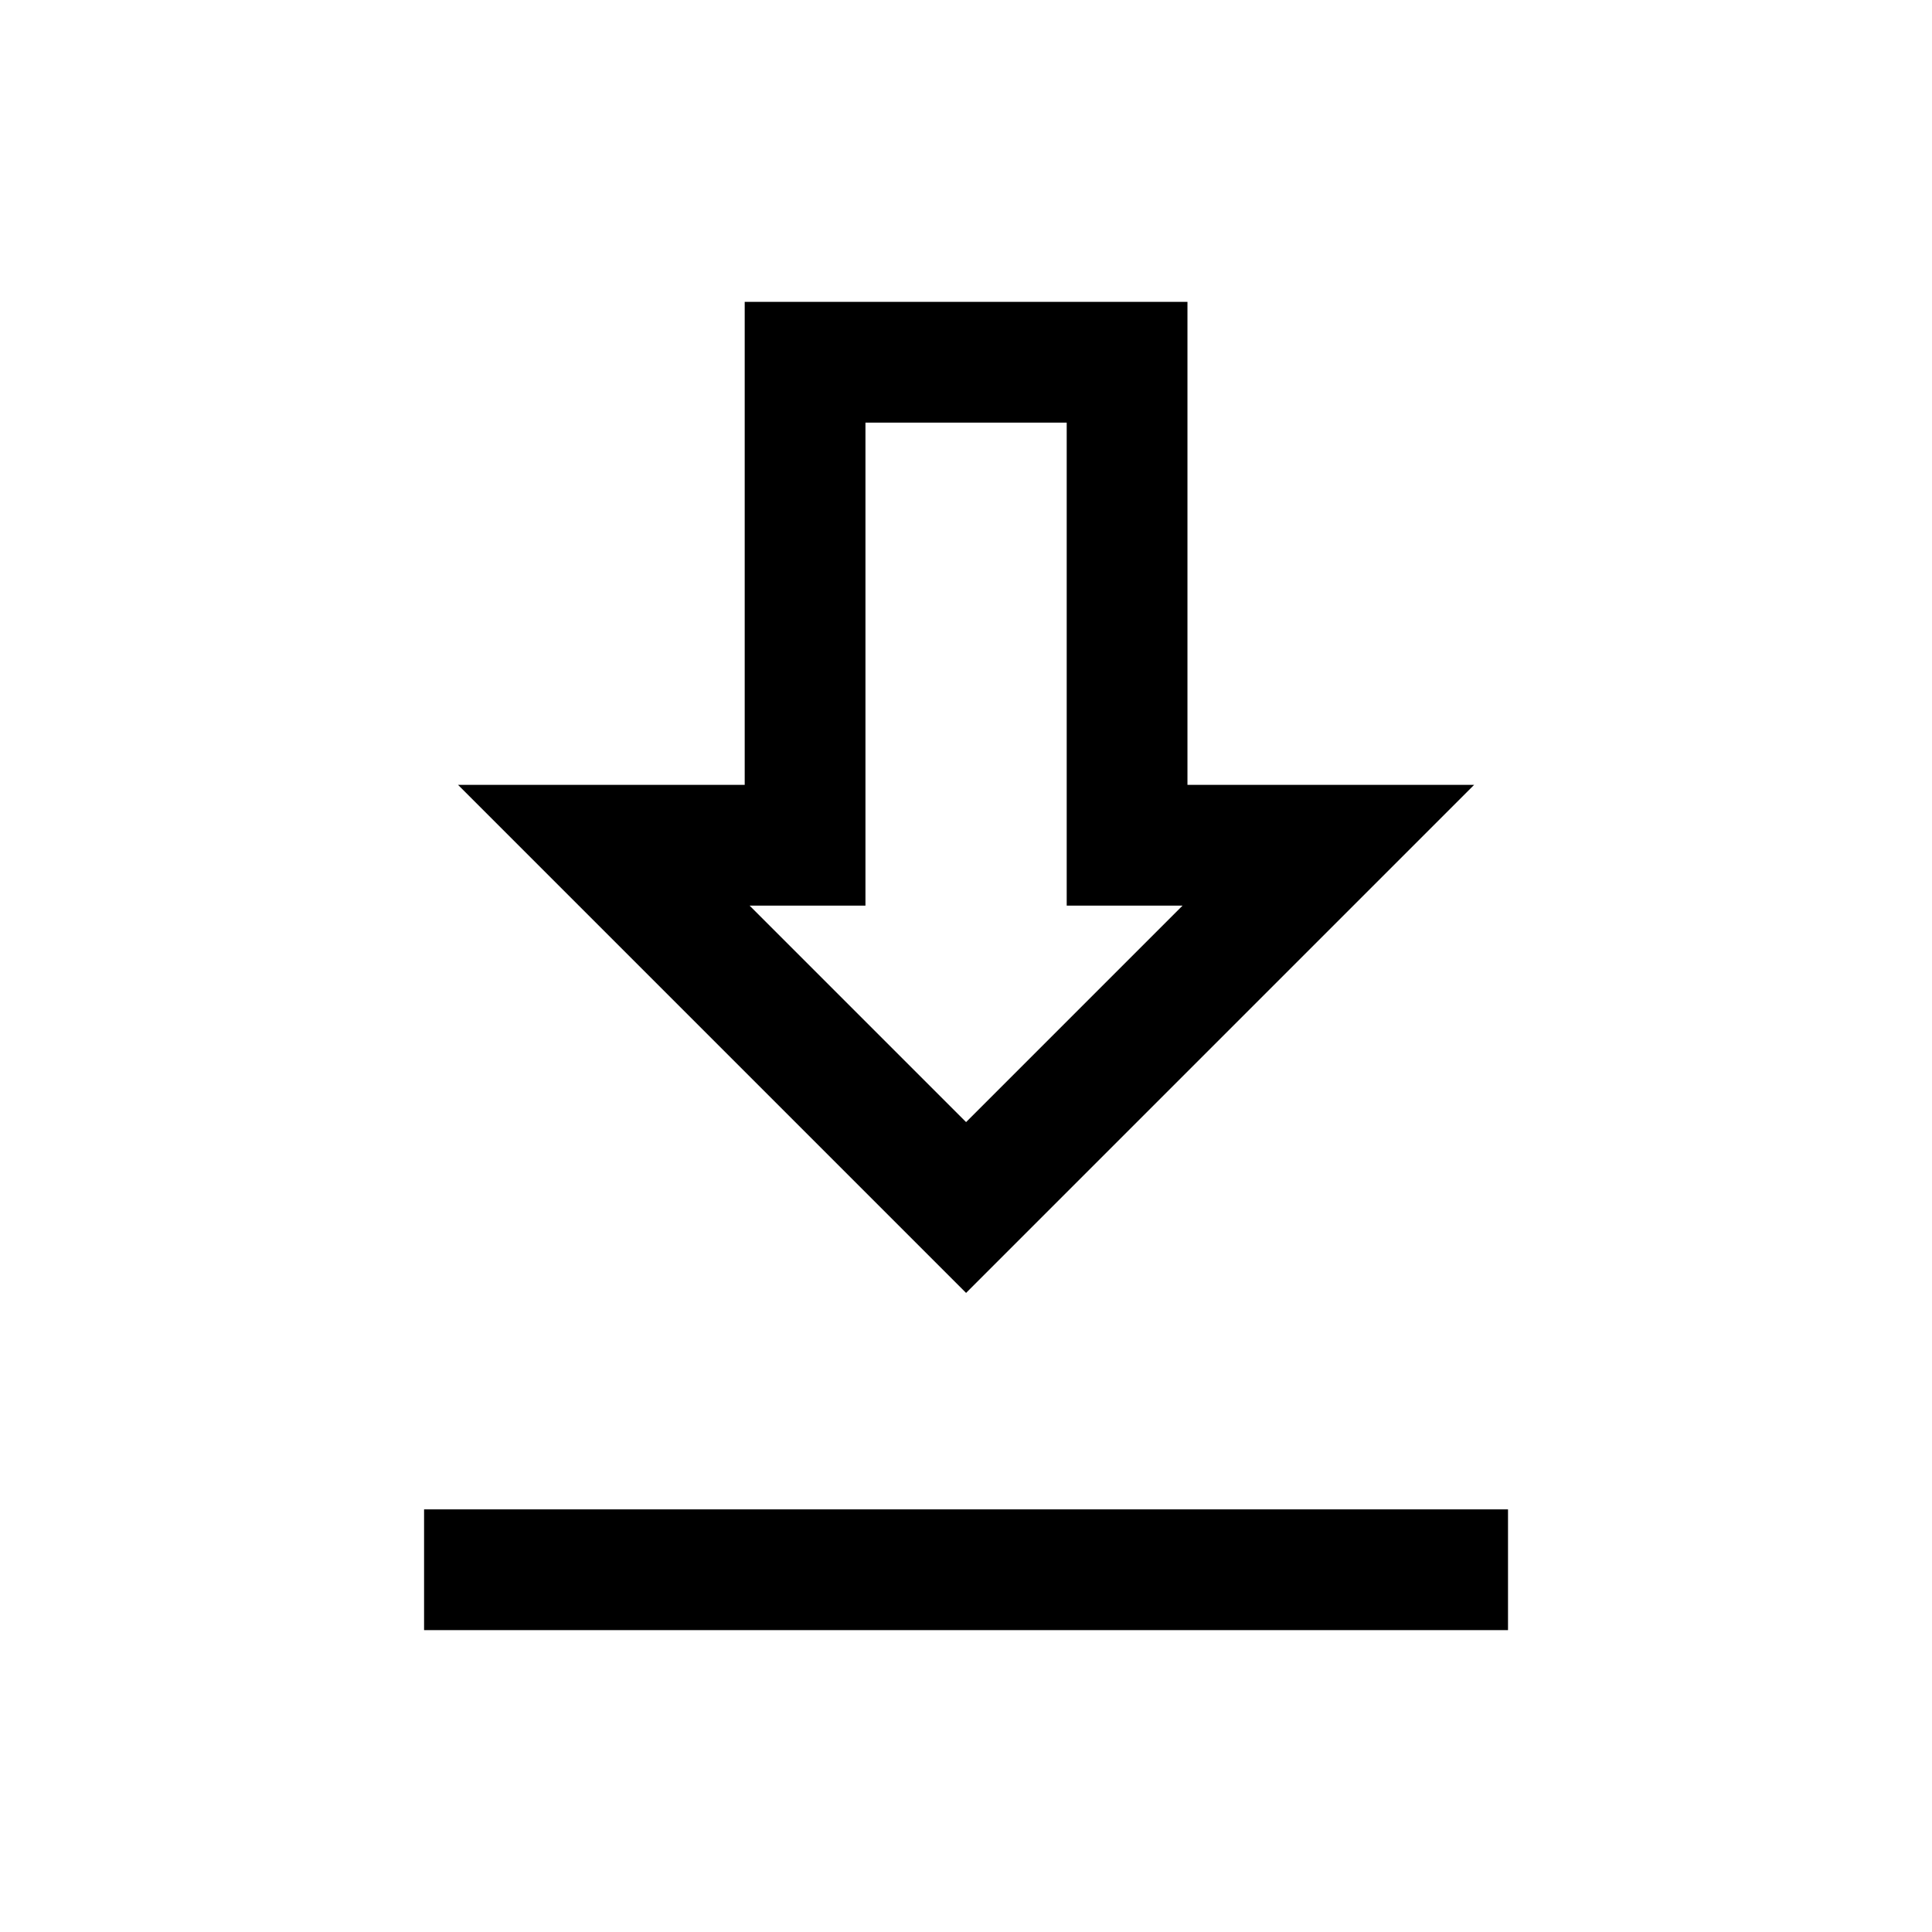 <svg width="24" height="24" viewBox="0 0 24 24" fill="none" xmlns="http://www.w3.org/2000/svg">
<path d="M14.751 3.75H9.251V9.75H5.69L12.001 16.061L18.312 9.75H14.751V3.75ZM10.751 11.25V5.25H13.251V11.25H14.69L12.001 13.939L9.312 11.25H10.751Z" fill="black"/>
<path d="M5.268 20.25H18.733V18.75H5.268V20.25Z" fill="black"/>
</svg>
